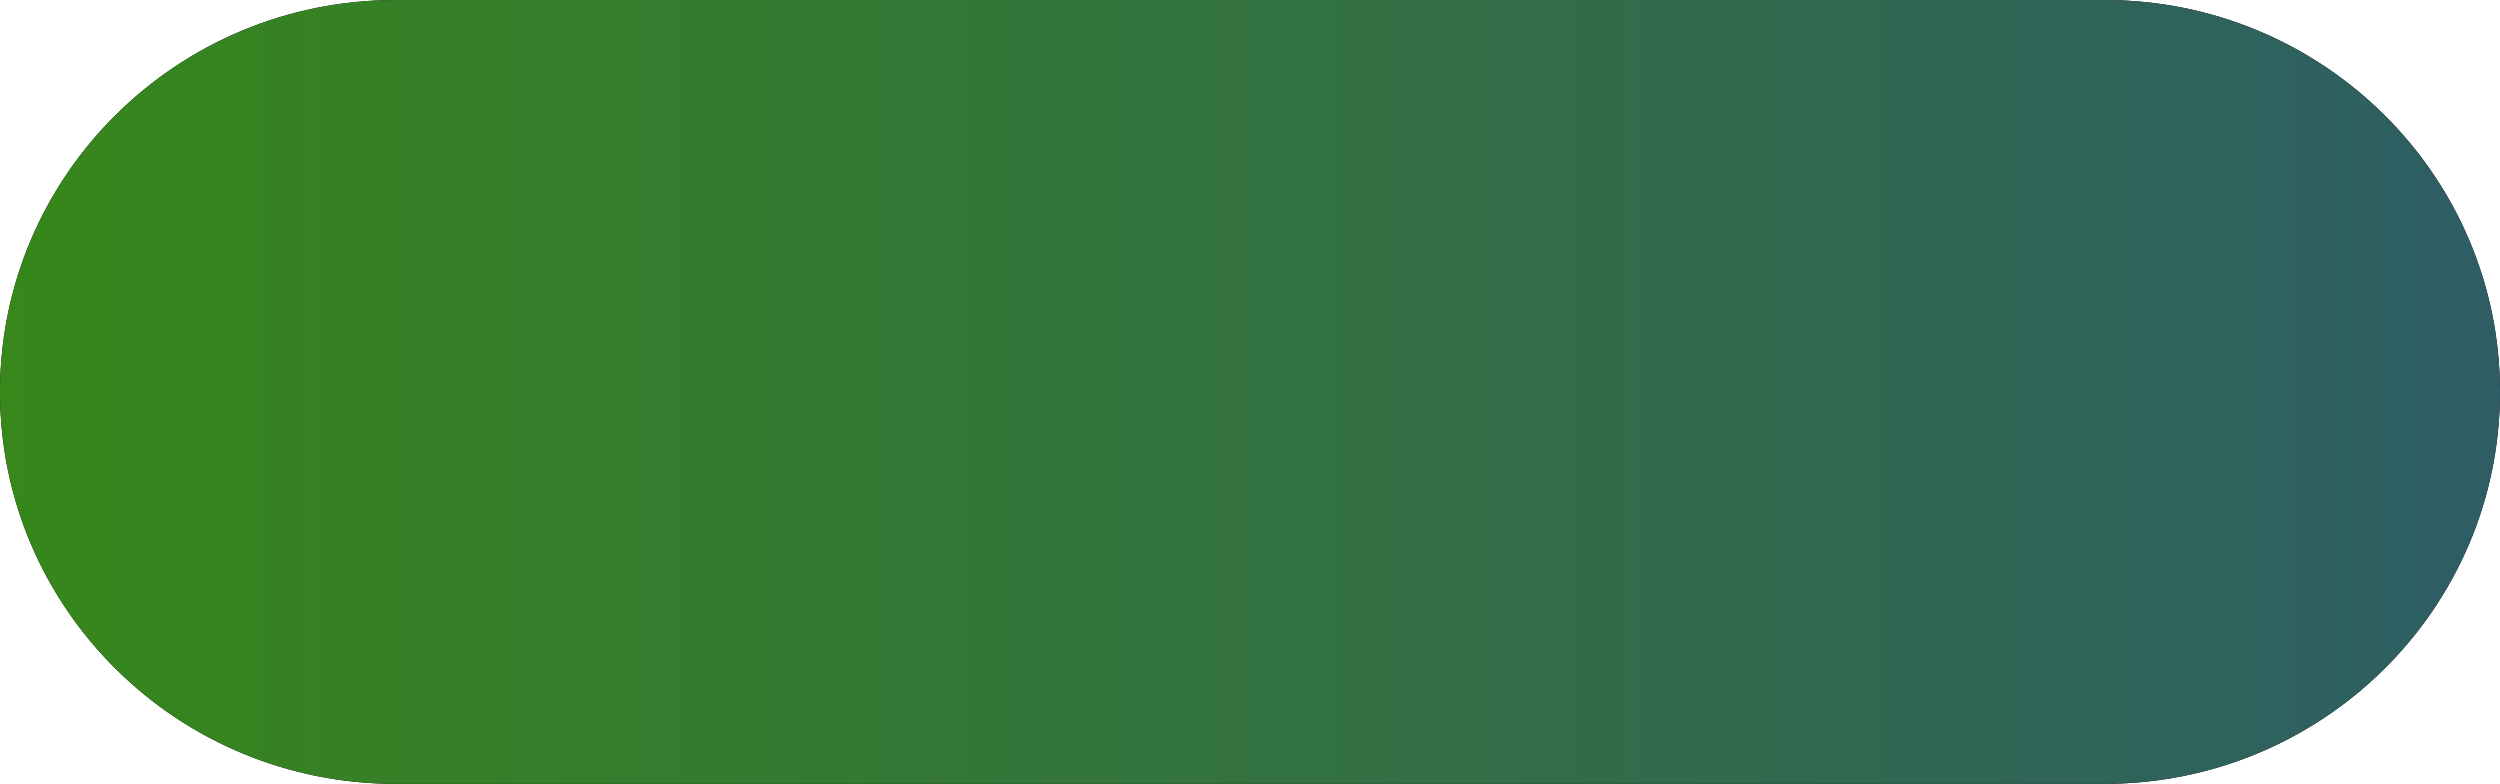 <svg xmlns="http://www.w3.org/2000/svg" width="421px" height="132px">
    <defs>
        <linearGradient id="a" x1="100%" x2="0%" y1="0%" y2="0%">
            <stop offset="0%" stop-color="#2E5D65"/>
            <stop offset="100%" stop-color="#37871A"/>
        </linearGradient>
    </defs>
    <path fill-rule="evenodd" d="M66.63 0h287.74C391.169 0 421 29.549 421 66s-29.831 66-66.63 66H66.63C29.831 132 0 102.451 0 66S29.831 0 66.63 0z"/>
    <path fill="url(#a)" d="M66.63 0h287.74C391.169 0 421 29.549 421 66s-29.831 66-66.63 66H66.63C29.831 132 0 102.451 0 66S29.831 0 66.63 0z"/>
</svg>
